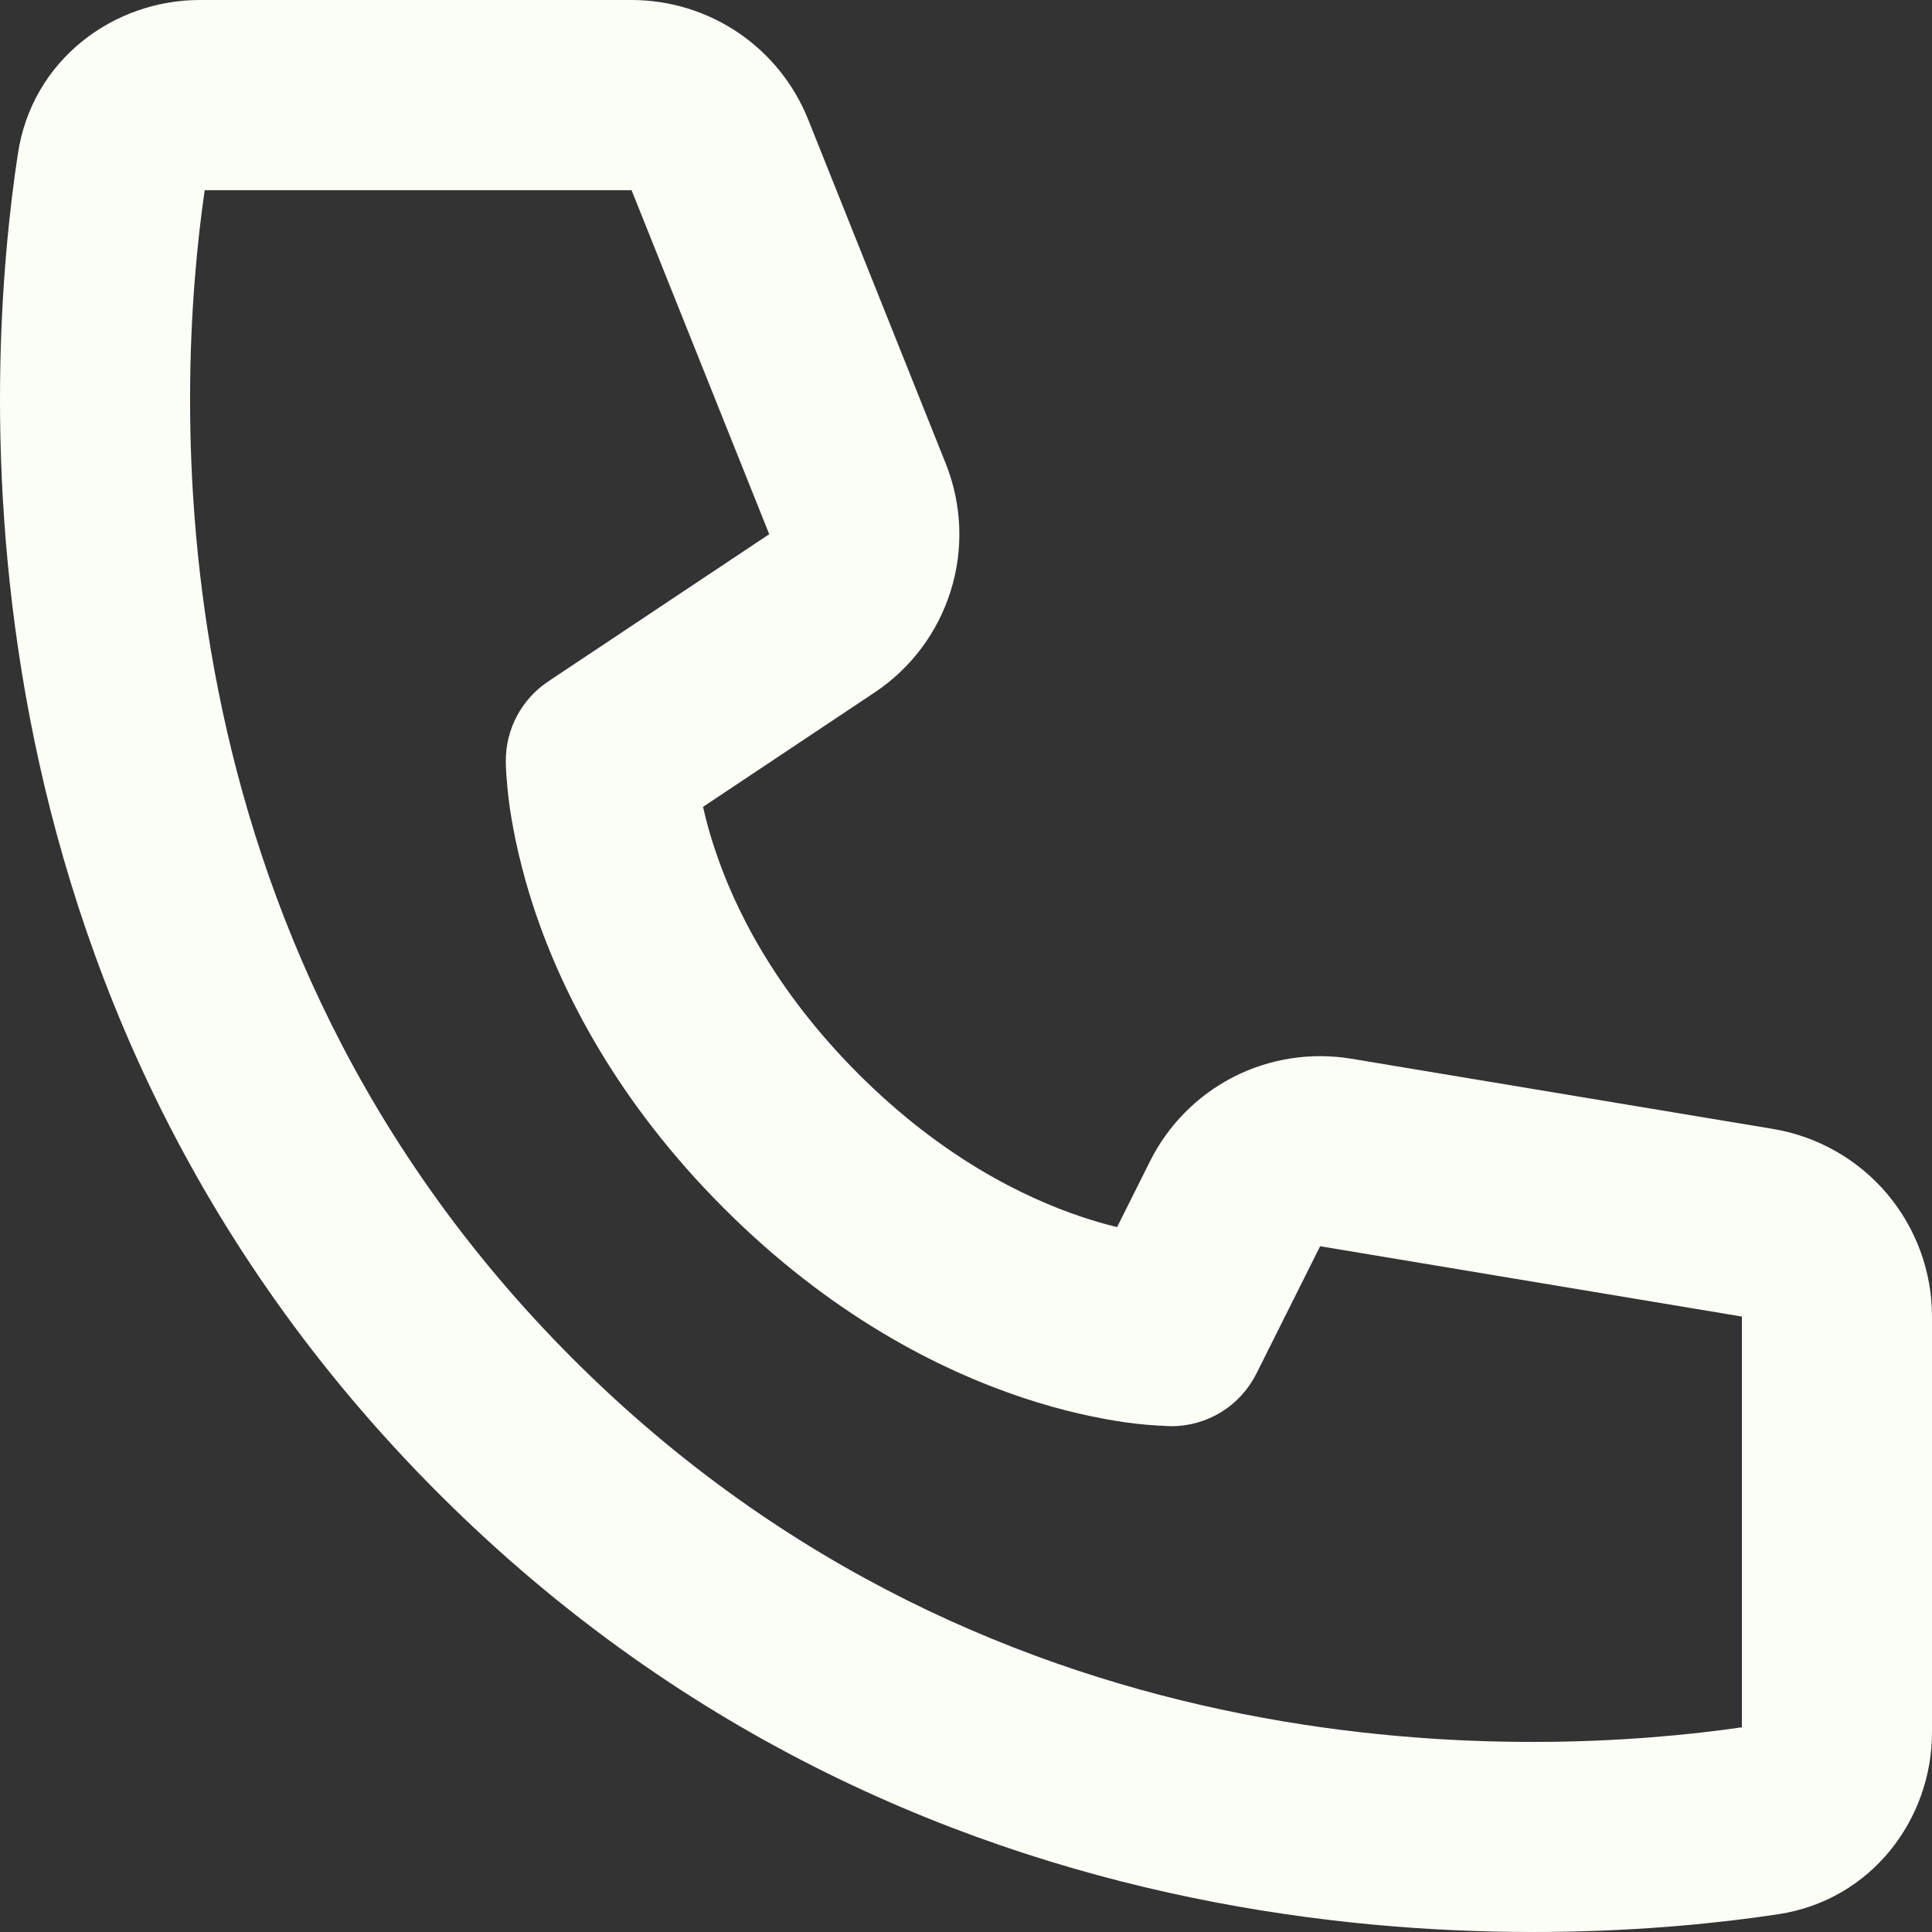 <svg width="20" height="20" viewBox="0 0 20 20" fill="none" xmlns="http://www.w3.org/2000/svg">
<rect x="0" y="0" width="20" height="20" fill="#333333" stroke="none"/>
<g id="tel&#195;&#169;fono">
<path id="Vector" d="M2.119 1.969H6.538L7.963 5.53L5.674 7.055C5.539 7.145 5.429 7.267 5.352 7.41C5.276 7.553 5.236 7.712 5.236 7.874C5.239 7.967 5.236 7.875 5.236 7.875V7.896C5.237 7.94 5.239 7.984 5.242 8.028C5.248 8.109 5.258 8.218 5.276 8.353C5.315 8.618 5.389 8.985 5.532 9.416C5.822 10.282 6.389 11.403 7.493 12.507C8.597 13.612 9.719 14.179 10.584 14.468C11.016 14.612 11.381 14.685 11.649 14.724C11.8 14.745 11.952 14.758 12.104 14.763L12.117 14.764H12.125C12.125 14.764 12.235 14.758 12.126 14.764C12.309 14.764 12.488 14.713 12.643 14.617C12.799 14.521 12.924 14.383 13.006 14.22L13.666 12.901L18.032 13.629V17.881C15.954 18.182 10.342 18.478 5.932 14.068C1.522 9.659 1.818 4.045 2.119 1.969ZM7.277 8.353L9.055 7.168C9.431 6.917 9.709 6.545 9.843 6.113C9.977 5.682 9.958 5.218 9.79 4.798L8.366 1.237C8.22 0.872 7.968 0.559 7.642 0.338C7.316 0.118 6.932 -2.63724e-05 6.538 4.42655e-09H2.068C1.173 4.42655e-09 0.331 0.621 0.185 1.592C-0.15 3.798 -0.604 10.316 4.54 15.46C9.684 20.604 16.202 20.149 18.409 19.816C19.379 19.668 20 18.827 20 17.933V13.629C20 13.163 19.835 12.713 19.534 12.357C19.233 12.001 18.815 11.764 18.356 11.687L13.989 10.96C13.574 10.891 13.148 10.956 12.772 11.147C12.397 11.338 12.093 11.645 11.905 12.021L11.564 12.703C11.444 12.674 11.325 12.639 11.207 12.6C10.597 12.397 9.749 11.98 8.885 11.116C8.021 10.251 7.603 9.404 7.401 8.793C7.352 8.648 7.311 8.501 7.278 8.353H7.277Z" fill="#FBFDF7"/>
</g>
</svg>
